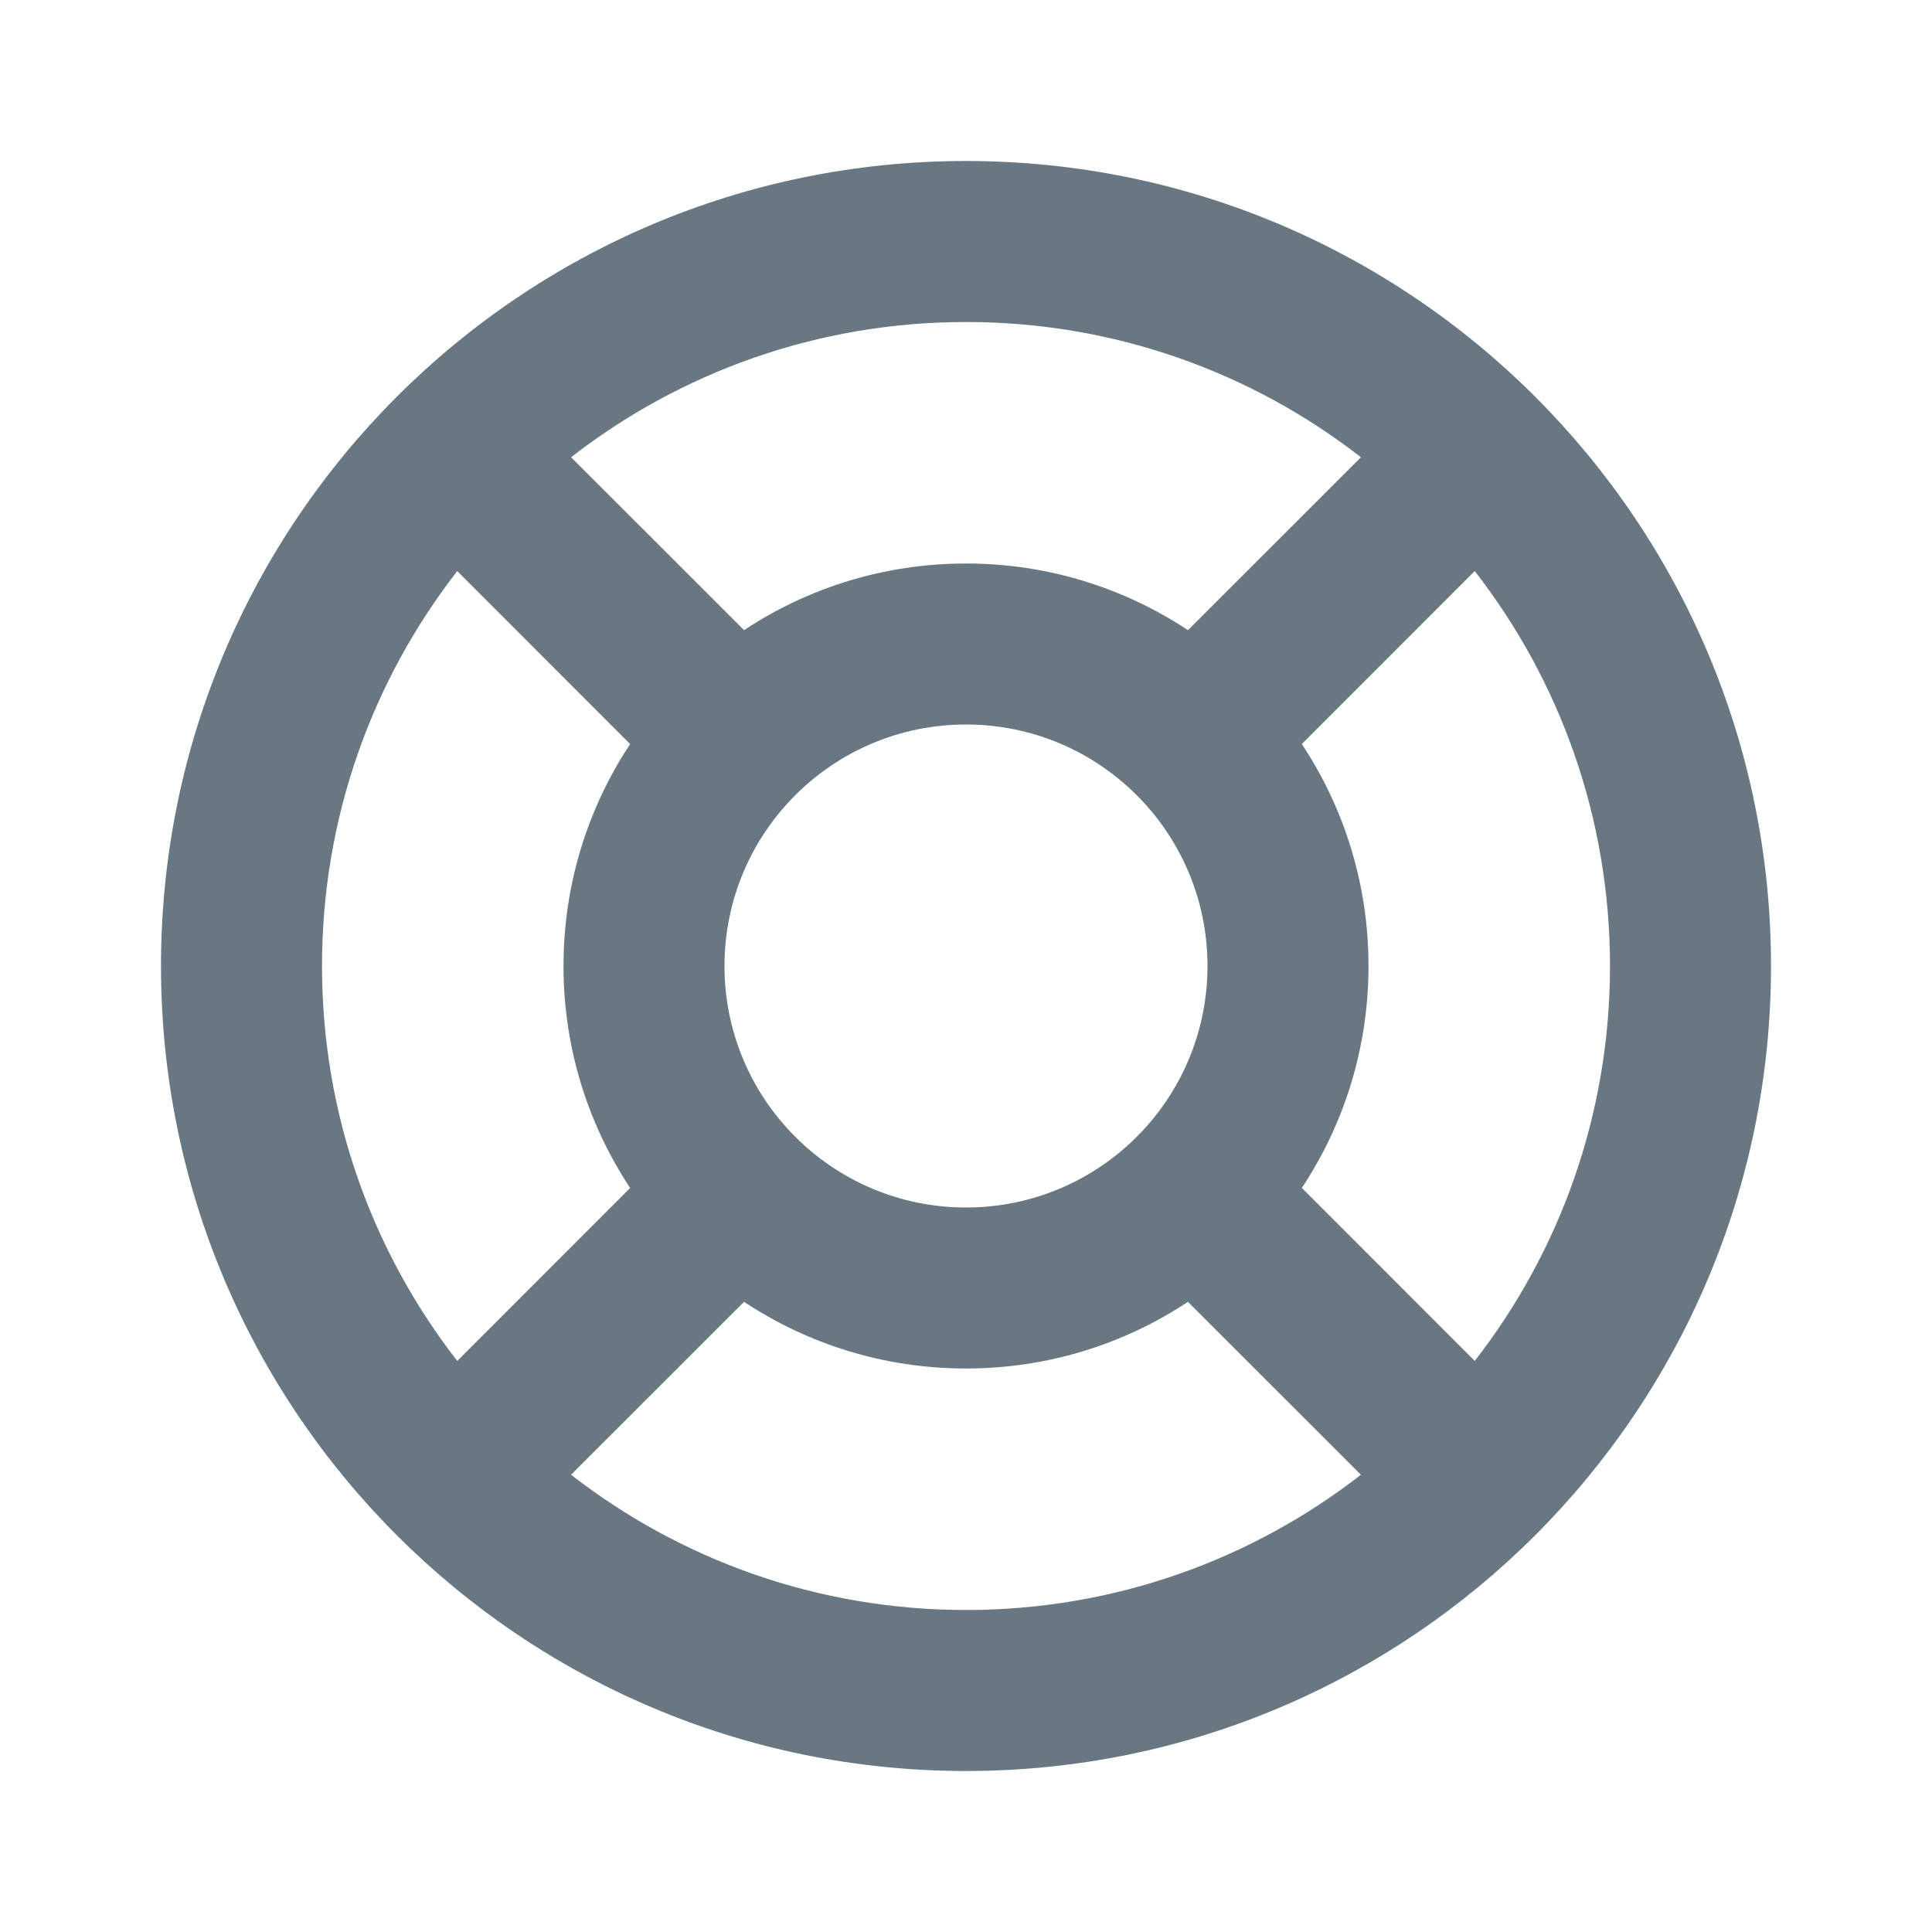 <svg width="24" height="24" viewBox="0 0 24 24" fill="none" xmlns="http://www.w3.org/2000/svg">
<path fill-rule="evenodd" clip-rule="evenodd" d="M5.68 7.094C4.627 8.449 4 10.151 4 12C4 13.849 4.627 15.551 5.68 16.906L7.828 14.757C7.305 13.967 7 13.019 7 12C7 10.981 7.305 10.033 7.828 9.243L5.68 7.094ZM7.094 5.68L9.243 7.828C10.033 7.305 10.981 7 12 7C13.019 7 13.967 7.305 14.757 7.828L16.906 5.68C15.551 4.627 13.849 4 12 4C10.151 4 8.449 4.627 7.094 5.68ZM18.32 7.094L16.172 9.243C16.695 10.033 17 10.981 17 12C17 13.019 16.695 13.967 16.172 14.757L18.32 16.906C19.373 15.551 20 13.849 20 12C20 10.151 19.373 8.449 18.32 7.094ZM16.906 18.32L14.757 16.172C13.967 16.695 13.019 17 12 17C10.981 17 10.033 16.695 9.243 16.172L7.094 18.32C8.449 19.373 10.151 20 12 20C13.849 20 15.551 19.373 16.906 18.32ZM2 12C2 6.477 6.477 2 12 2C17.523 2 22 6.477 22 12C22 17.523 17.523 22 12 22C6.477 22 2 17.523 2 12ZM9 12C9 13.657 10.343 15 12 15C13.657 15 15 13.657 15 12C15 10.343 13.657 9 12 9C10.343 9 9 10.343 9 12Z" fill="#687782"/>
</svg>
